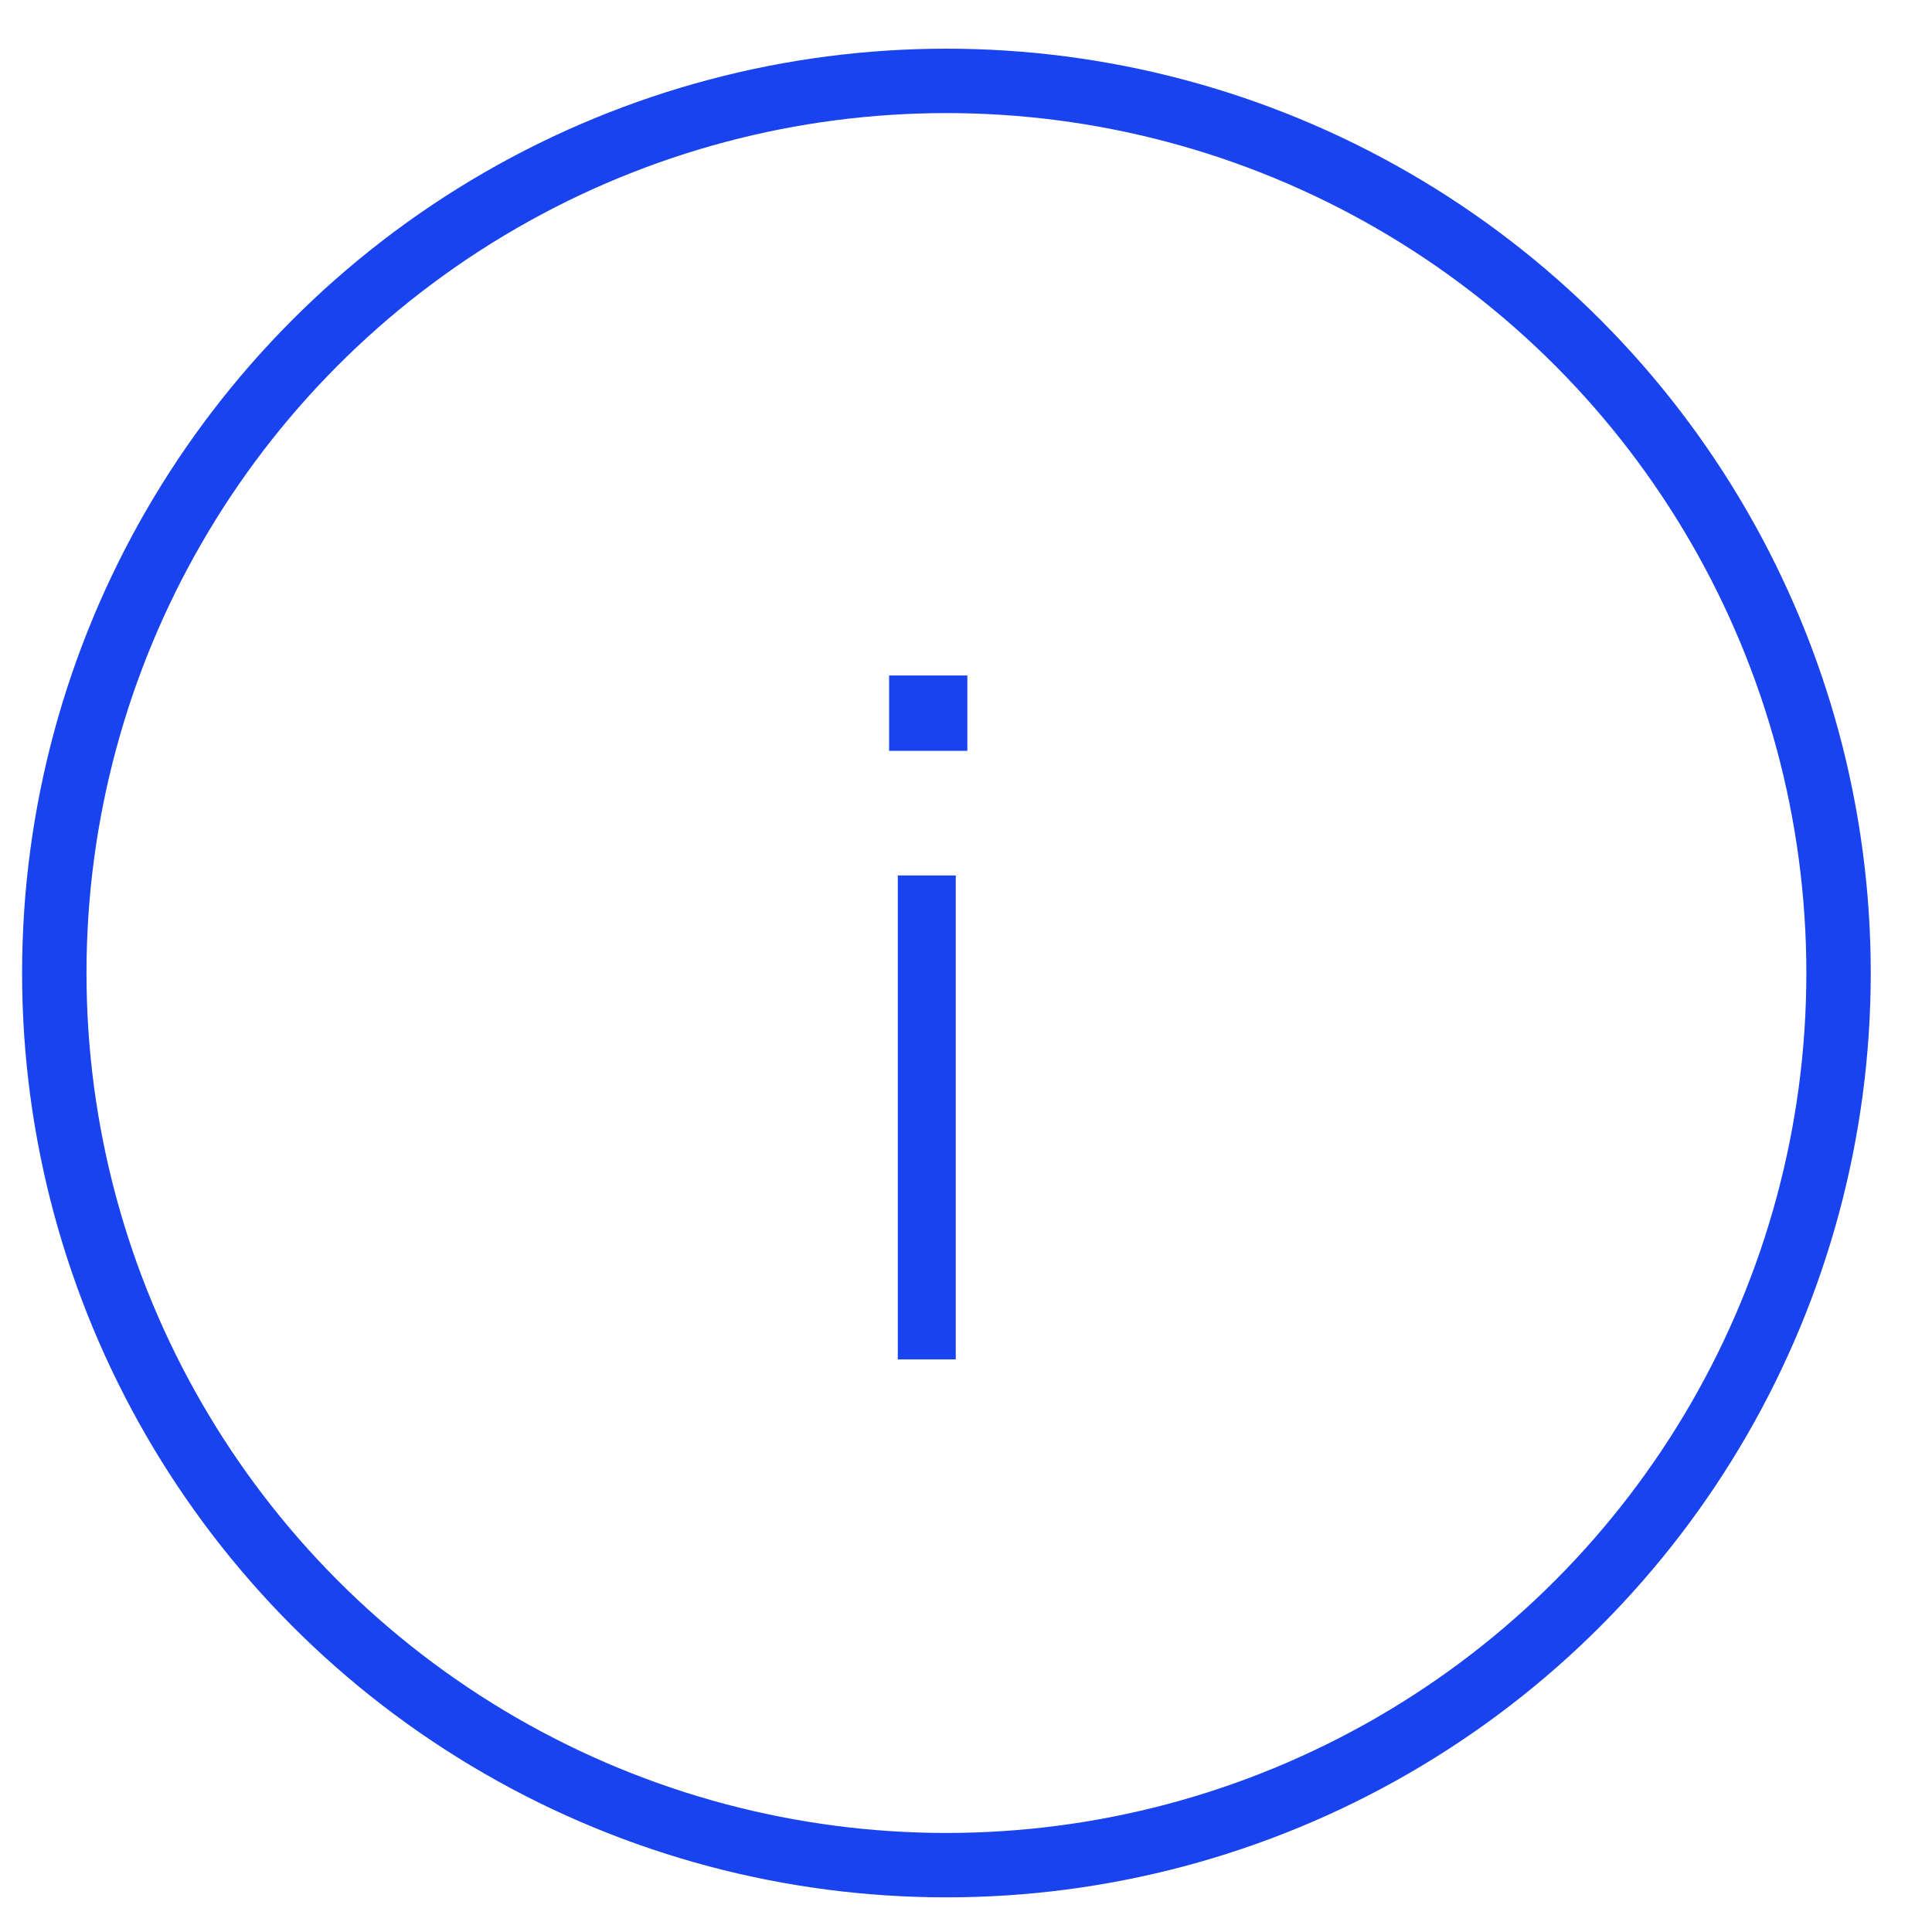 <svg width="30" height="30" fill="none" xmlns="http://www.w3.org/2000/svg"><path d="M13.941 13.594h.9v7.515h-.9v-7.515zm1.08-3.105v1.17h-1.215v-1.17h1.215z" fill="#1943EF"/><circle cx="14.696" cy="15.109" r="13.853" stroke="#1943EF"/></svg>